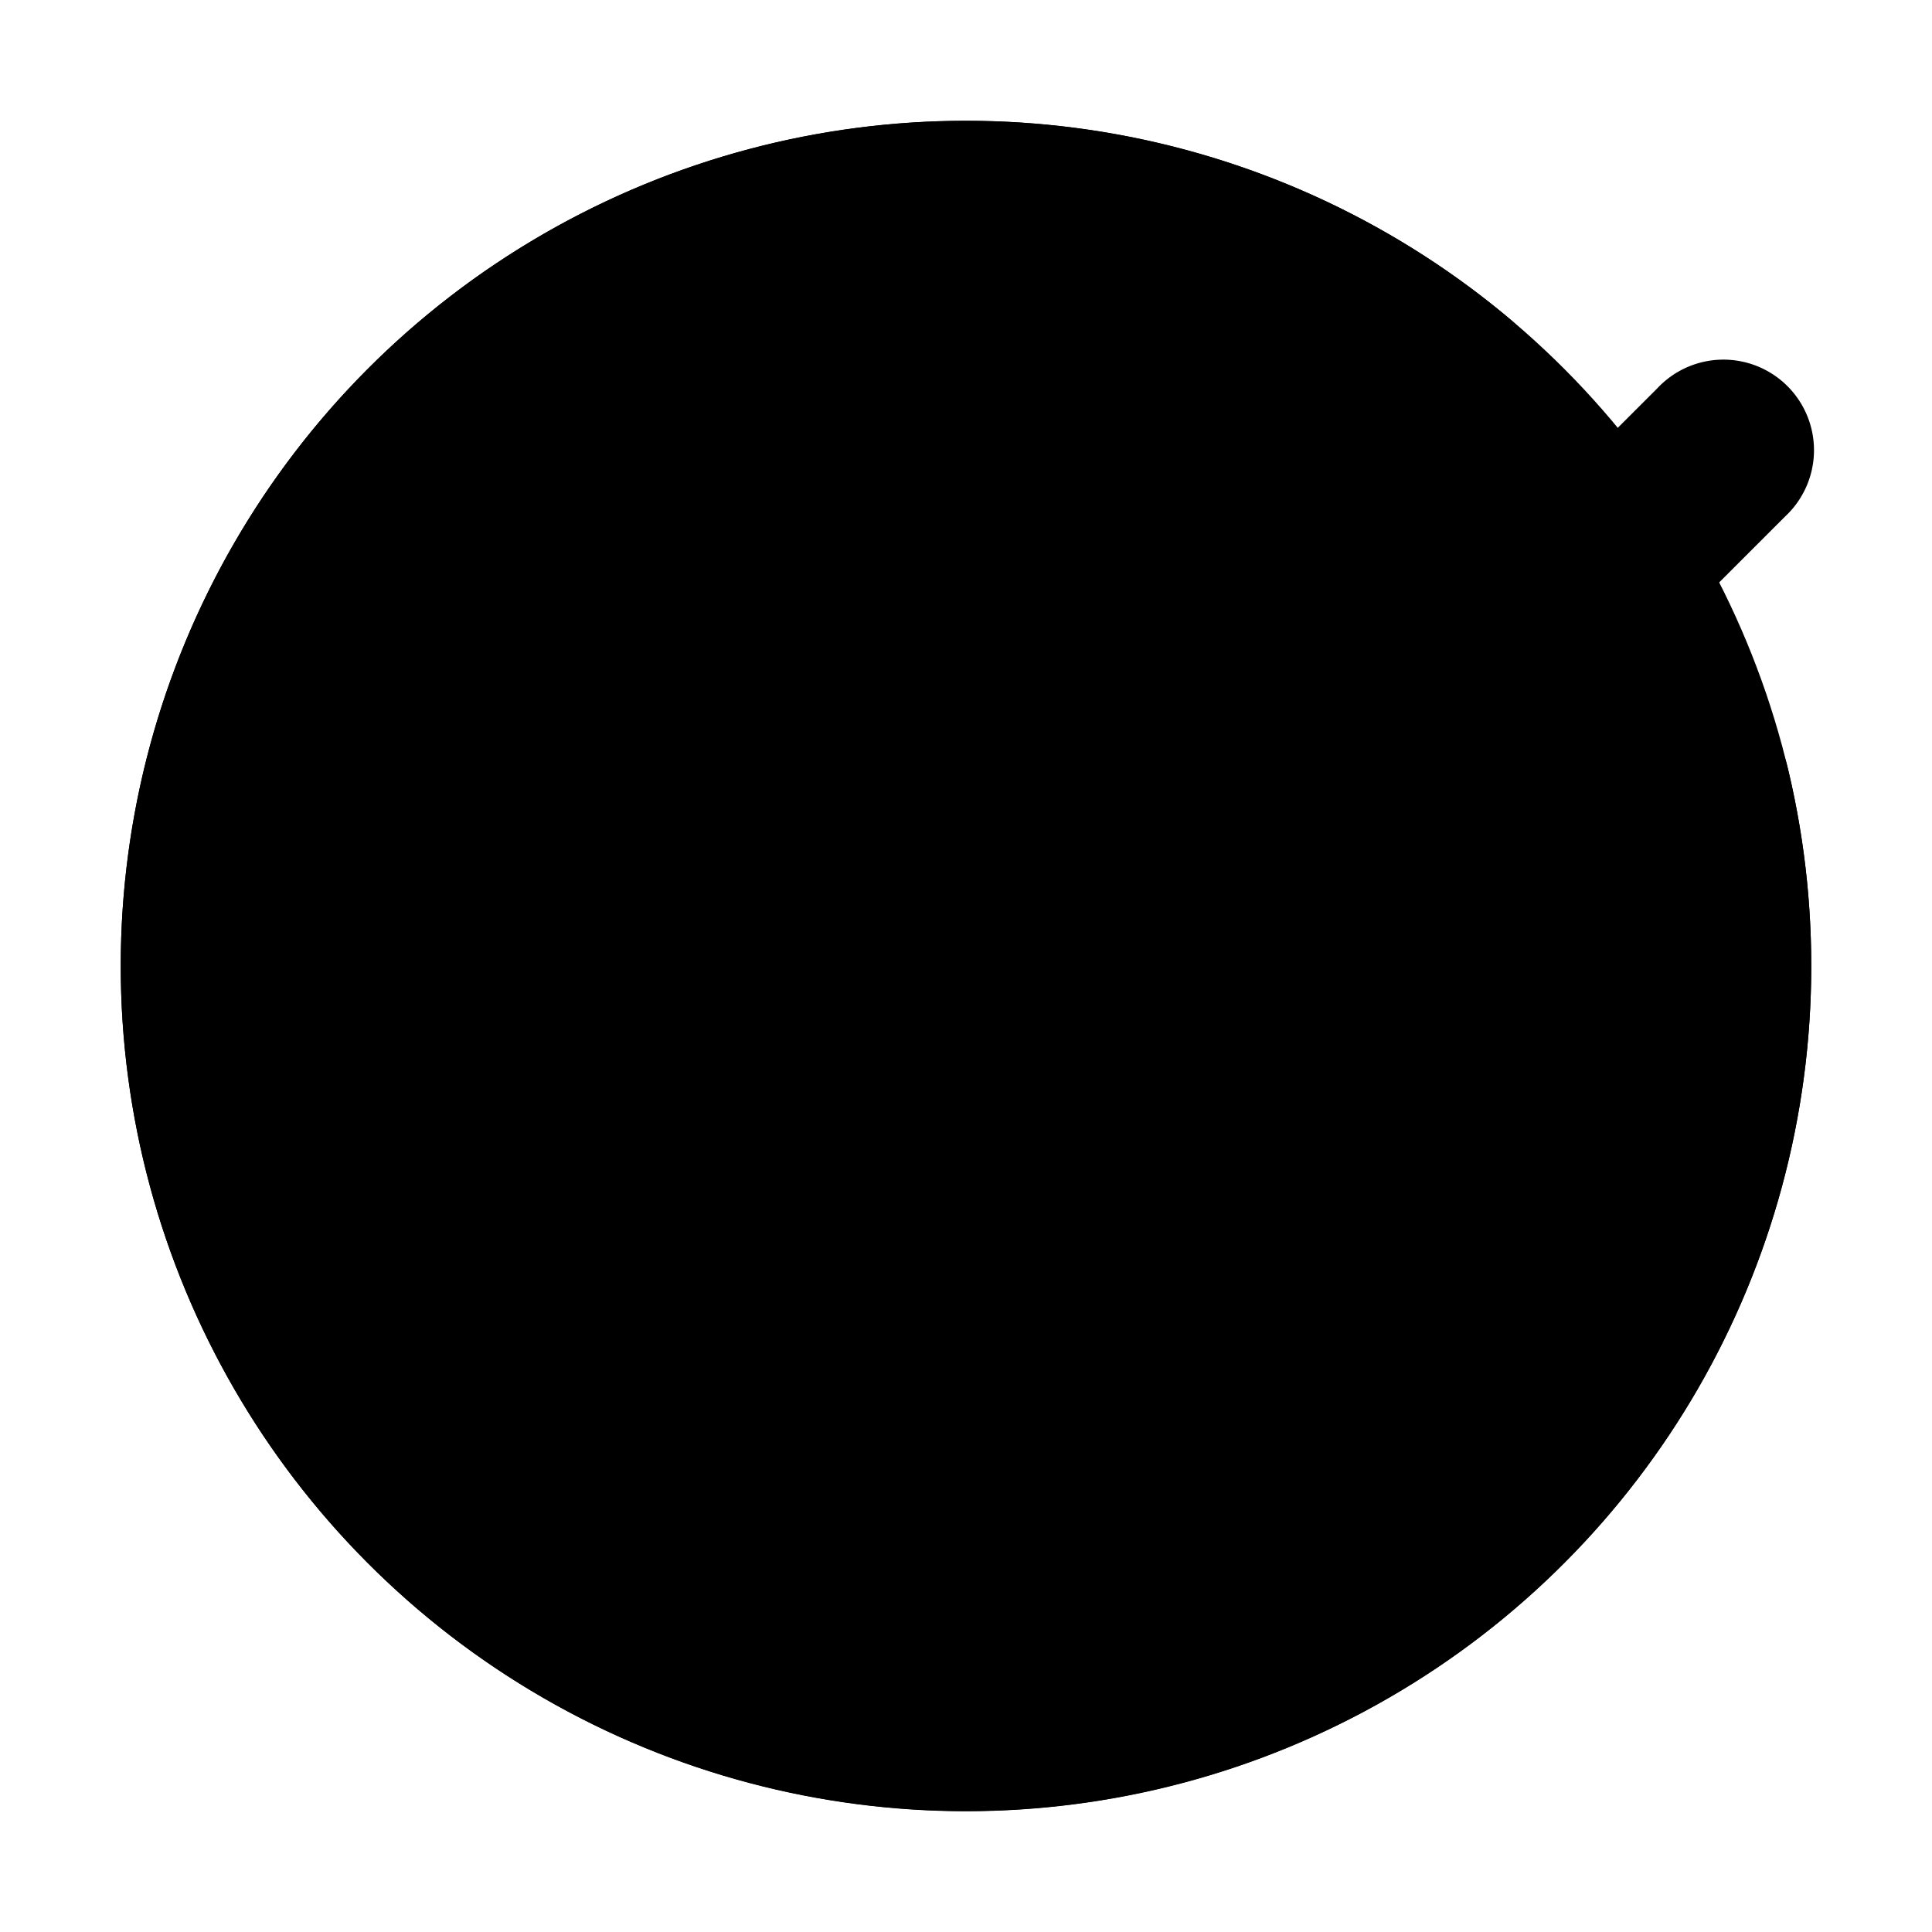 <svg xmlns="http://www.w3.org/2000/svg" width="16" height="16" fill="currentColor" viewBox="0 0 16 16">
  <circle cx="8" cy="8" r="7"/>
  <path fill-rule="evenodd" d="M8 2a6 6 0 00-6 6A6 6 0 1013.846 6.65a.55.55 0 01.14-.515c.27-.268.724-.167.814.202A7 7 0 111 8a7 7 0 0111.513-5.35c.213.18.214.501.017.699a.534.534 0 01-.716.02A5.974 5.974 0 008 2zm6.784 2.277a.75.75 0 10-1.06-1.06L7.5 9.438 5.278 7.217a.75.75 0 00-1.06 1.06L6.97 11.03a.75.75 0 001.06 0l6.754-6.753z" clip-rule="evenodd"/>
</svg>
